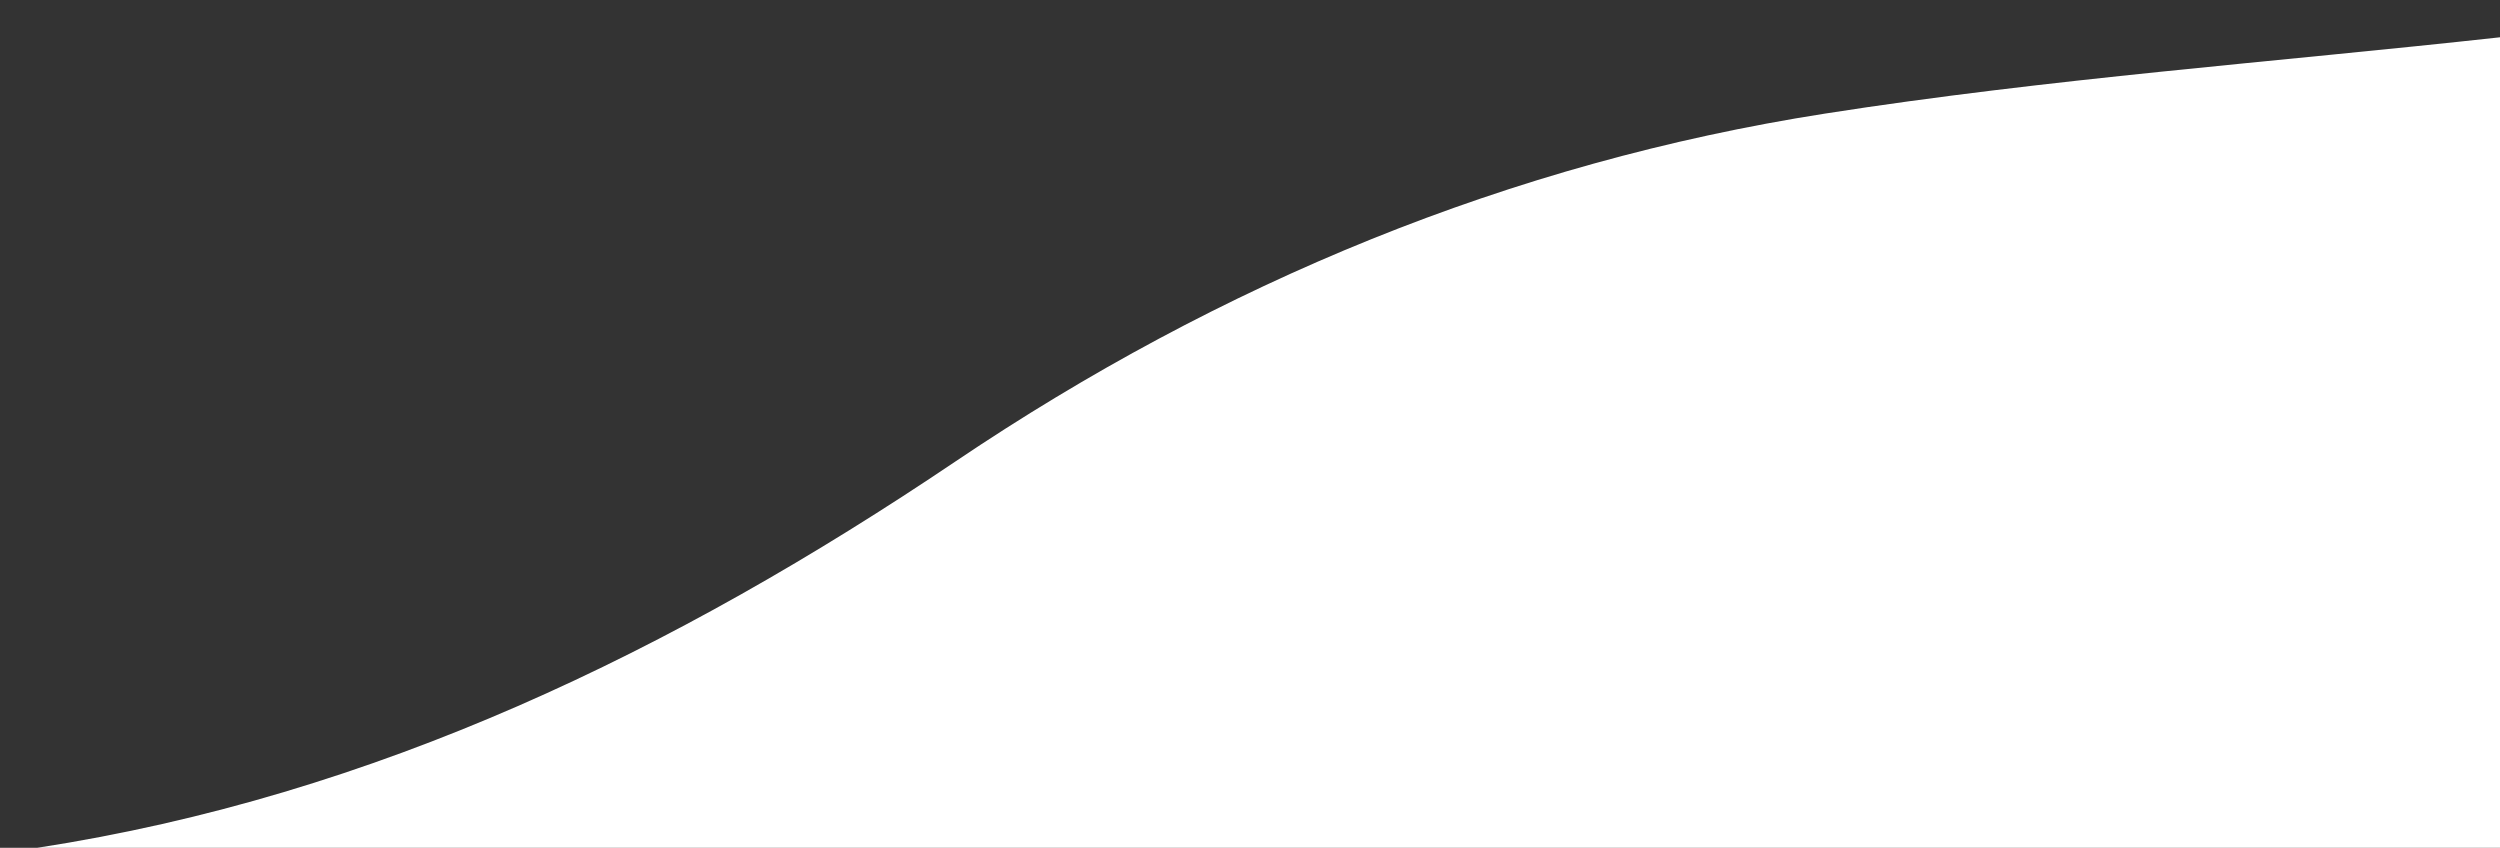 <?xml version="1.0" encoding="utf-8"?>
<!-- Generator: Adobe Illustrator 17.0.0, SVG Export Plug-In . SVG Version: 6.00 Build 0)  -->
<!DOCTYPE svg PUBLIC "-//W3C//DTD SVG 1.1//EN" "http://www.w3.org/Graphics/SVG/1.1/DTD/svg11.dtd">
<svg version="1.1" id="Layer_1" xmlns="http://www.w3.org/2000/svg" xmlns:xlink="http://www.w3.org/1999/xlink" x="0px" y="0px"
	 width="80.196px" height="27.196px" viewBox="0 0 80.196 27.196" enable-background="new 0 0 80.196 27.196" xml:space="preserve">
<rect x="0" y="0" width="80.196" height="27.196" fill="#333333" stroke="none"/>
<g>
	<path fill="#FFFFFF" d="M80.196,1.196c0,8.667,0,17.333,0,26c-26.333,0-52.667,0-79,0C12.05,25.522,21.634,20.878,30.654,14.8
		c8.478-5.713,17.792-9.577,27.895-11.157C65.717,2.522,72.977,1.991,80.196,1.196z"/>
</g>
</svg>
